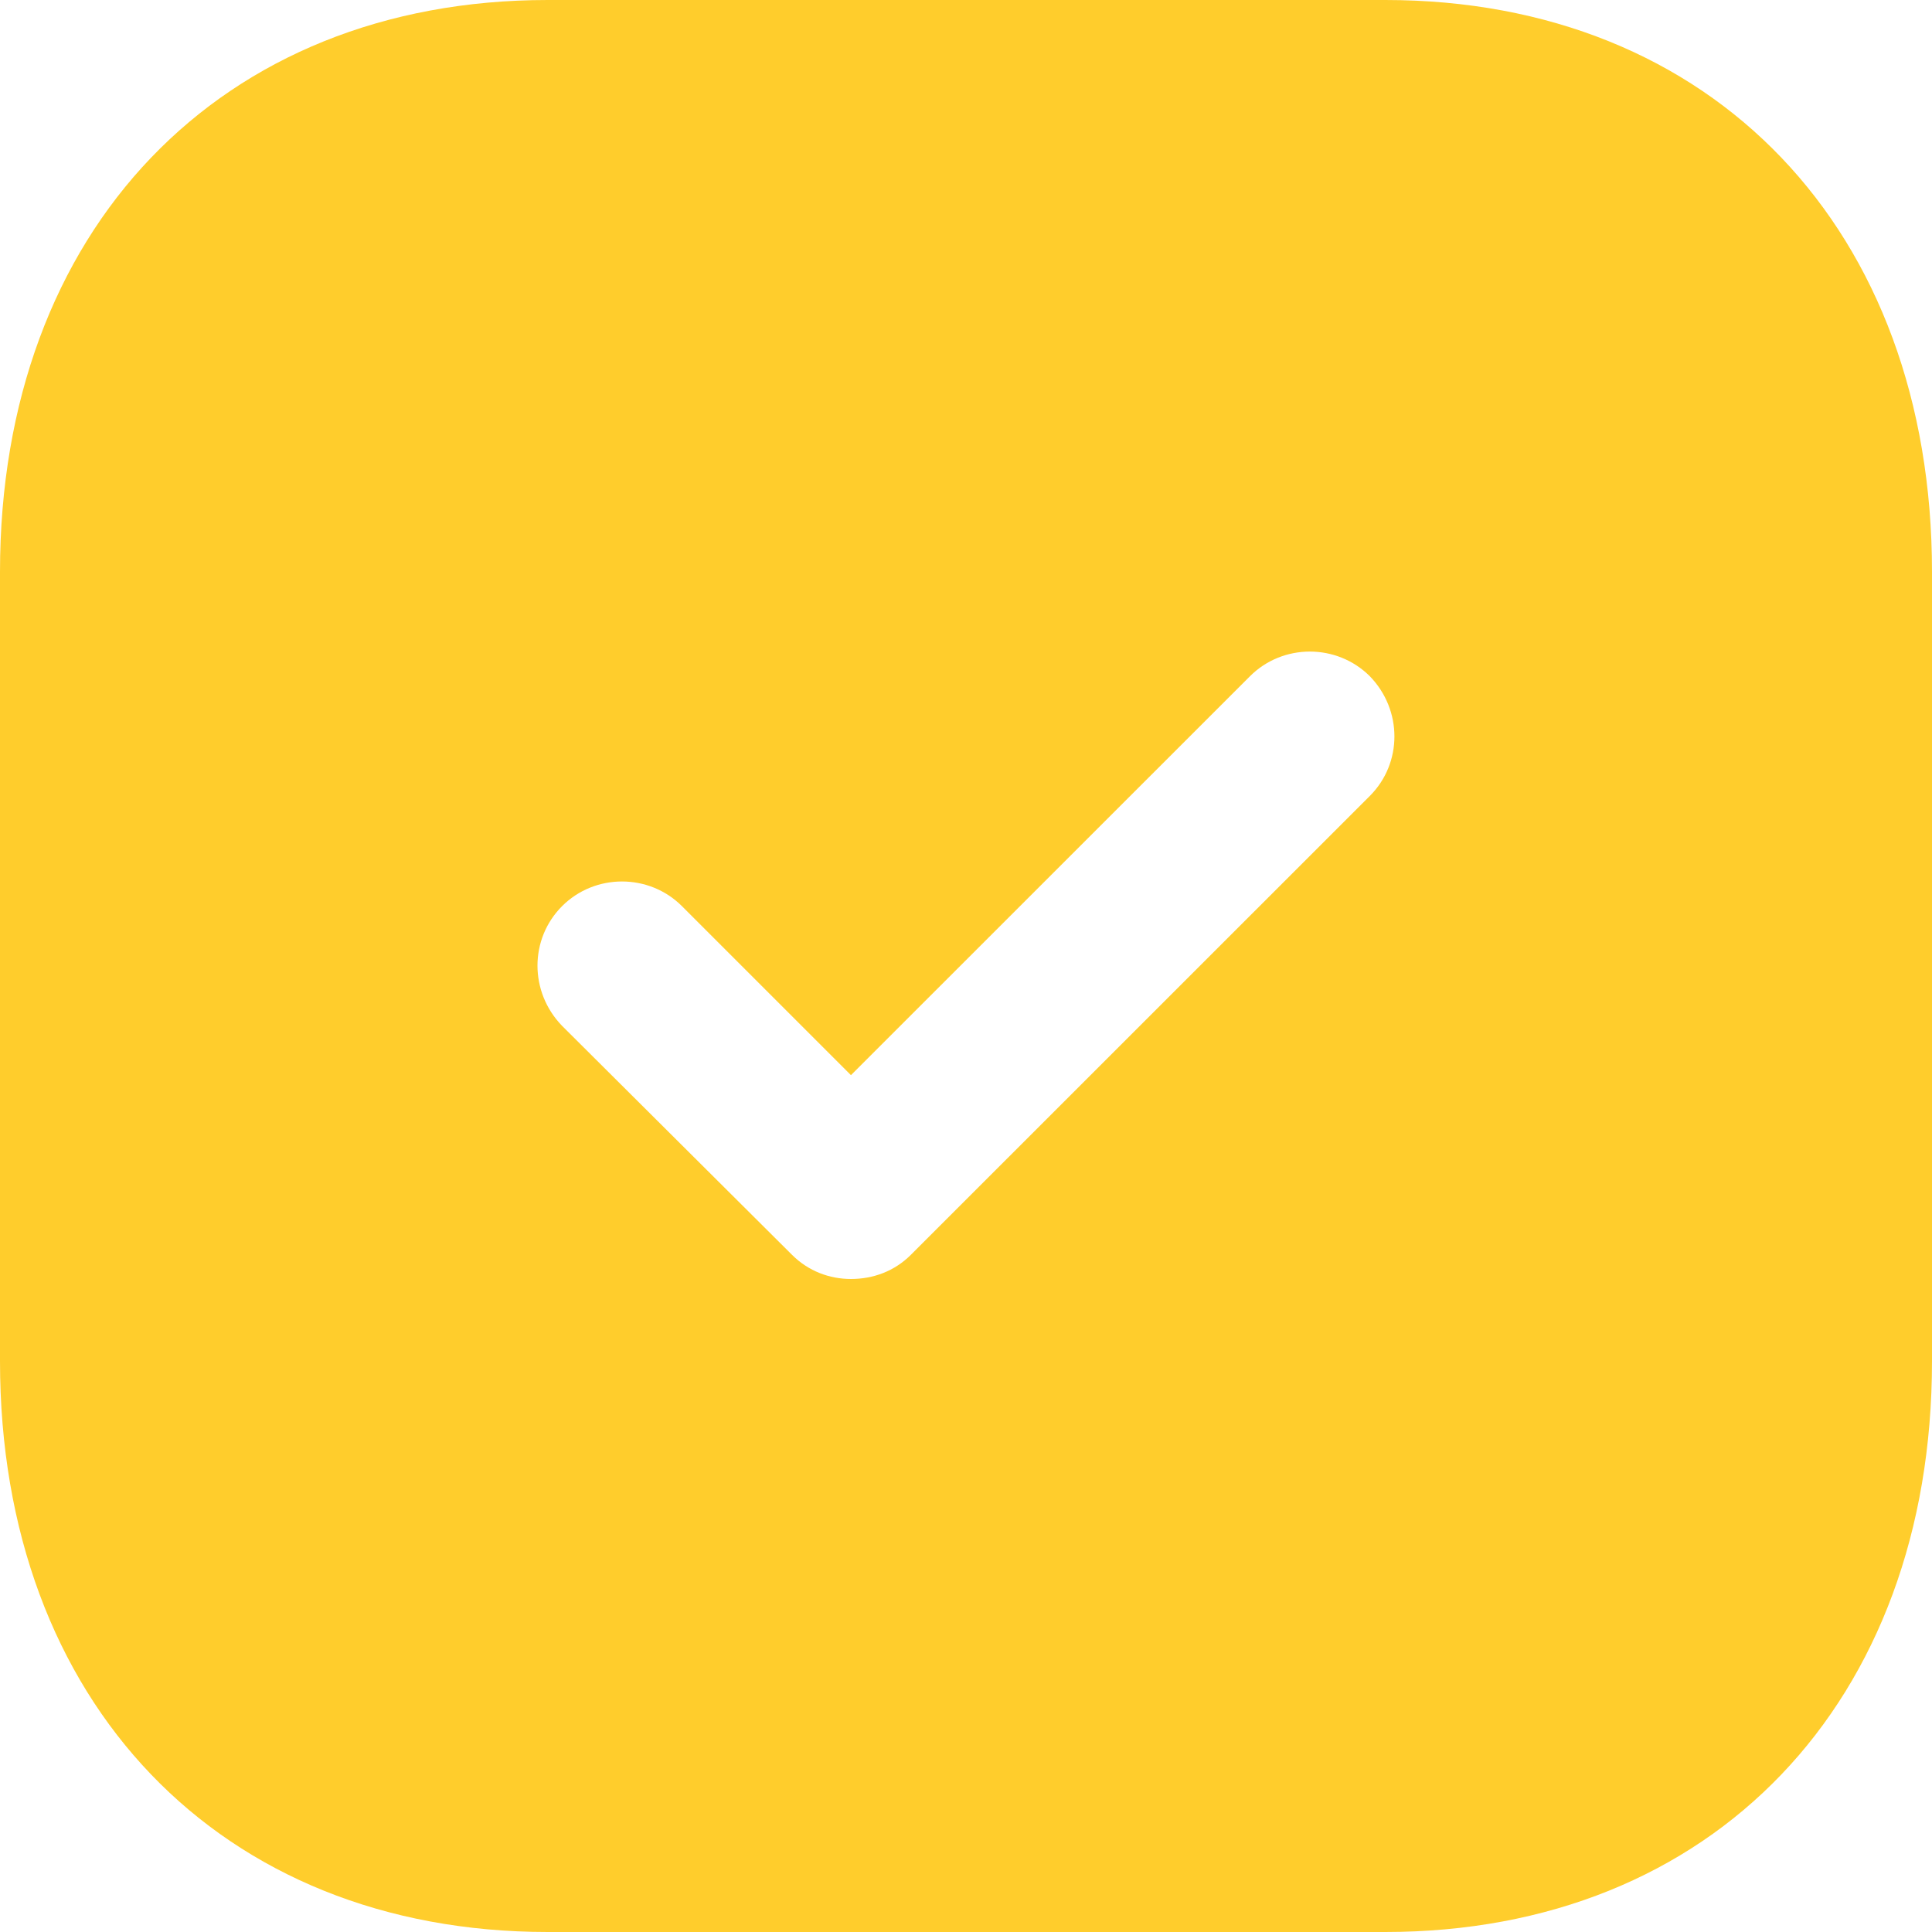 <svg width="20" height="20" viewBox="0 0 20 20" fill="none" xmlns="http://www.w3.org/2000/svg">
<path fill-rule="evenodd" clip-rule="evenodd" d="M5.67 -0H14.34C17.73 -0 20 2.38 20 5.92V14.091C20 17.62 17.73 20 14.34 20H5.67C2.28 20 0 17.62 0 14.091V5.92C0 2.38 2.28 -0 5.67 -0ZM9.429 12.99L14.18 8.24C14.52 7.9 14.52 7.35 14.18 7C13.839 6.66 13.28 6.66 12.94 7L8.809 11.13L7.059 9.38C6.719 9.04 6.159 9.04 5.819 9.38C5.479 9.72 5.479 10.27 5.819 10.62L8.199 12.99C8.369 13.16 8.589 13.24 8.809 13.24C9.039 13.24 9.259 13.16 9.429 12.99Z" fill="#FFCD2C"/>
</svg>
